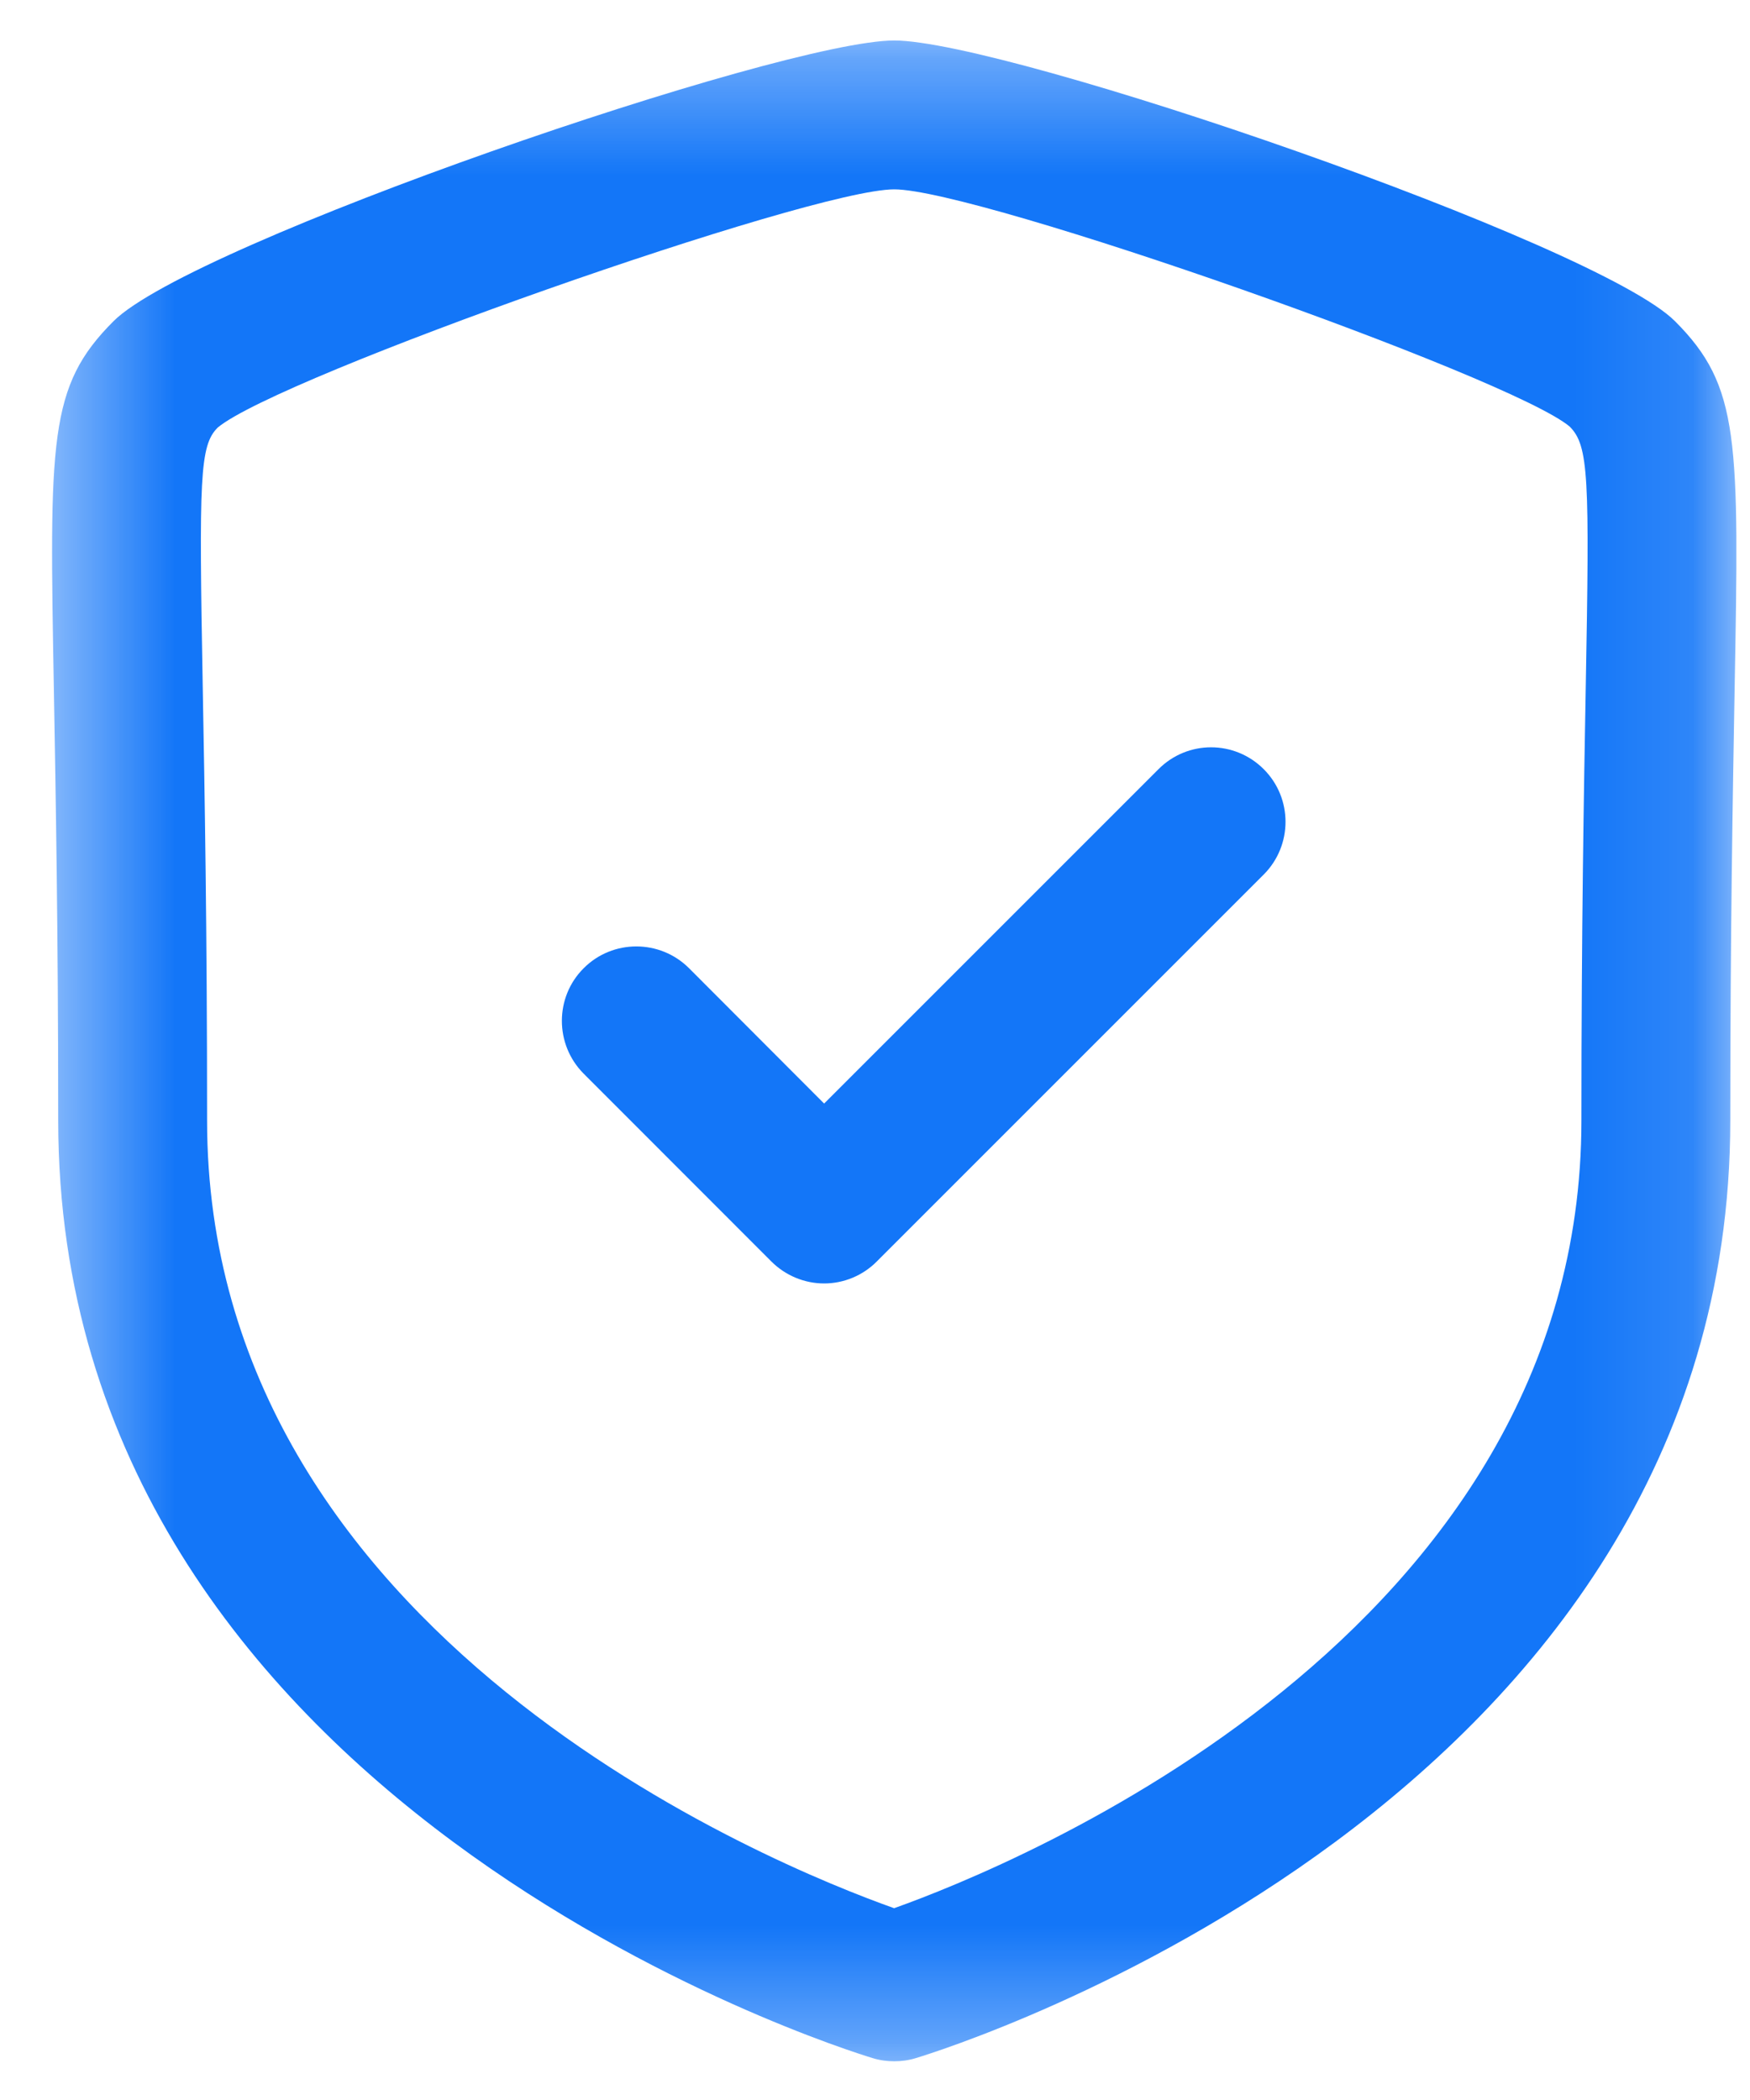 <svg width="15" height="18" viewBox="0 0 15 18" fill="none" xmlns="http://www.w3.org/2000/svg">
<mask id="mask0_2411_41" style="mask-type:luminance" maskUnits="userSpaceOnUse" x="0" y="0" width="15" height="18">
<path fill-rule="evenodd" clip-rule="evenodd" d="M0.446 0.347H14.883V17.668H0.446V0.347Z" fill="white"/>
</mask>
<g mask="url(#mask0_2411_41)">
<path fill-rule="evenodd" clip-rule="evenodd" d="M7.665 1.623C6.943 1.623 2.391 3.226 1.866 3.665C1.711 3.82 1.705 4.091 1.738 5.903C1.754 6.776 1.775 7.962 1.775 9.604C1.775 14.03 6.644 15.994 7.664 16.356C8.683 15.993 13.555 14.017 13.555 9.604C13.555 7.96 13.576 6.773 13.592 5.9C13.625 4.09 13.619 3.82 13.454 3.656C12.94 3.226 8.386 1.623 7.665 1.623M7.665 17.668C7.603 17.668 7.541 17.66 7.48 17.641C7.195 17.555 0.499 15.46 0.499 9.604C0.499 7.973 0.477 6.793 0.462 5.926C0.423 3.762 0.414 3.312 0.973 2.753C1.641 2.084 6.7 0.347 7.665 0.347C8.629 0.347 13.688 2.084 14.357 2.753C14.915 3.312 14.907 3.762 14.868 5.924C14.853 6.79 14.831 7.97 14.831 9.604C14.831 15.46 8.135 17.555 7.85 17.641C7.789 17.66 7.727 17.668 7.665 17.668" fill="#1376F8"/>
</g>
<path fill-rule="evenodd" clip-rule="evenodd" d="M7.064 11.001V11.001C6.895 11.001 6.732 10.933 6.612 10.813L5.002 9.202C4.754 8.952 4.754 8.547 5.003 8.299C5.251 8.05 5.657 8.05 5.906 8.299L7.064 9.459L9.93 6.593C10.179 6.343 10.582 6.343 10.832 6.593C11.081 6.842 11.081 7.246 10.832 7.496L7.515 10.813C7.396 10.933 7.233 11.001 7.064 11.001" fill="#1376F8"/>
</svg>
